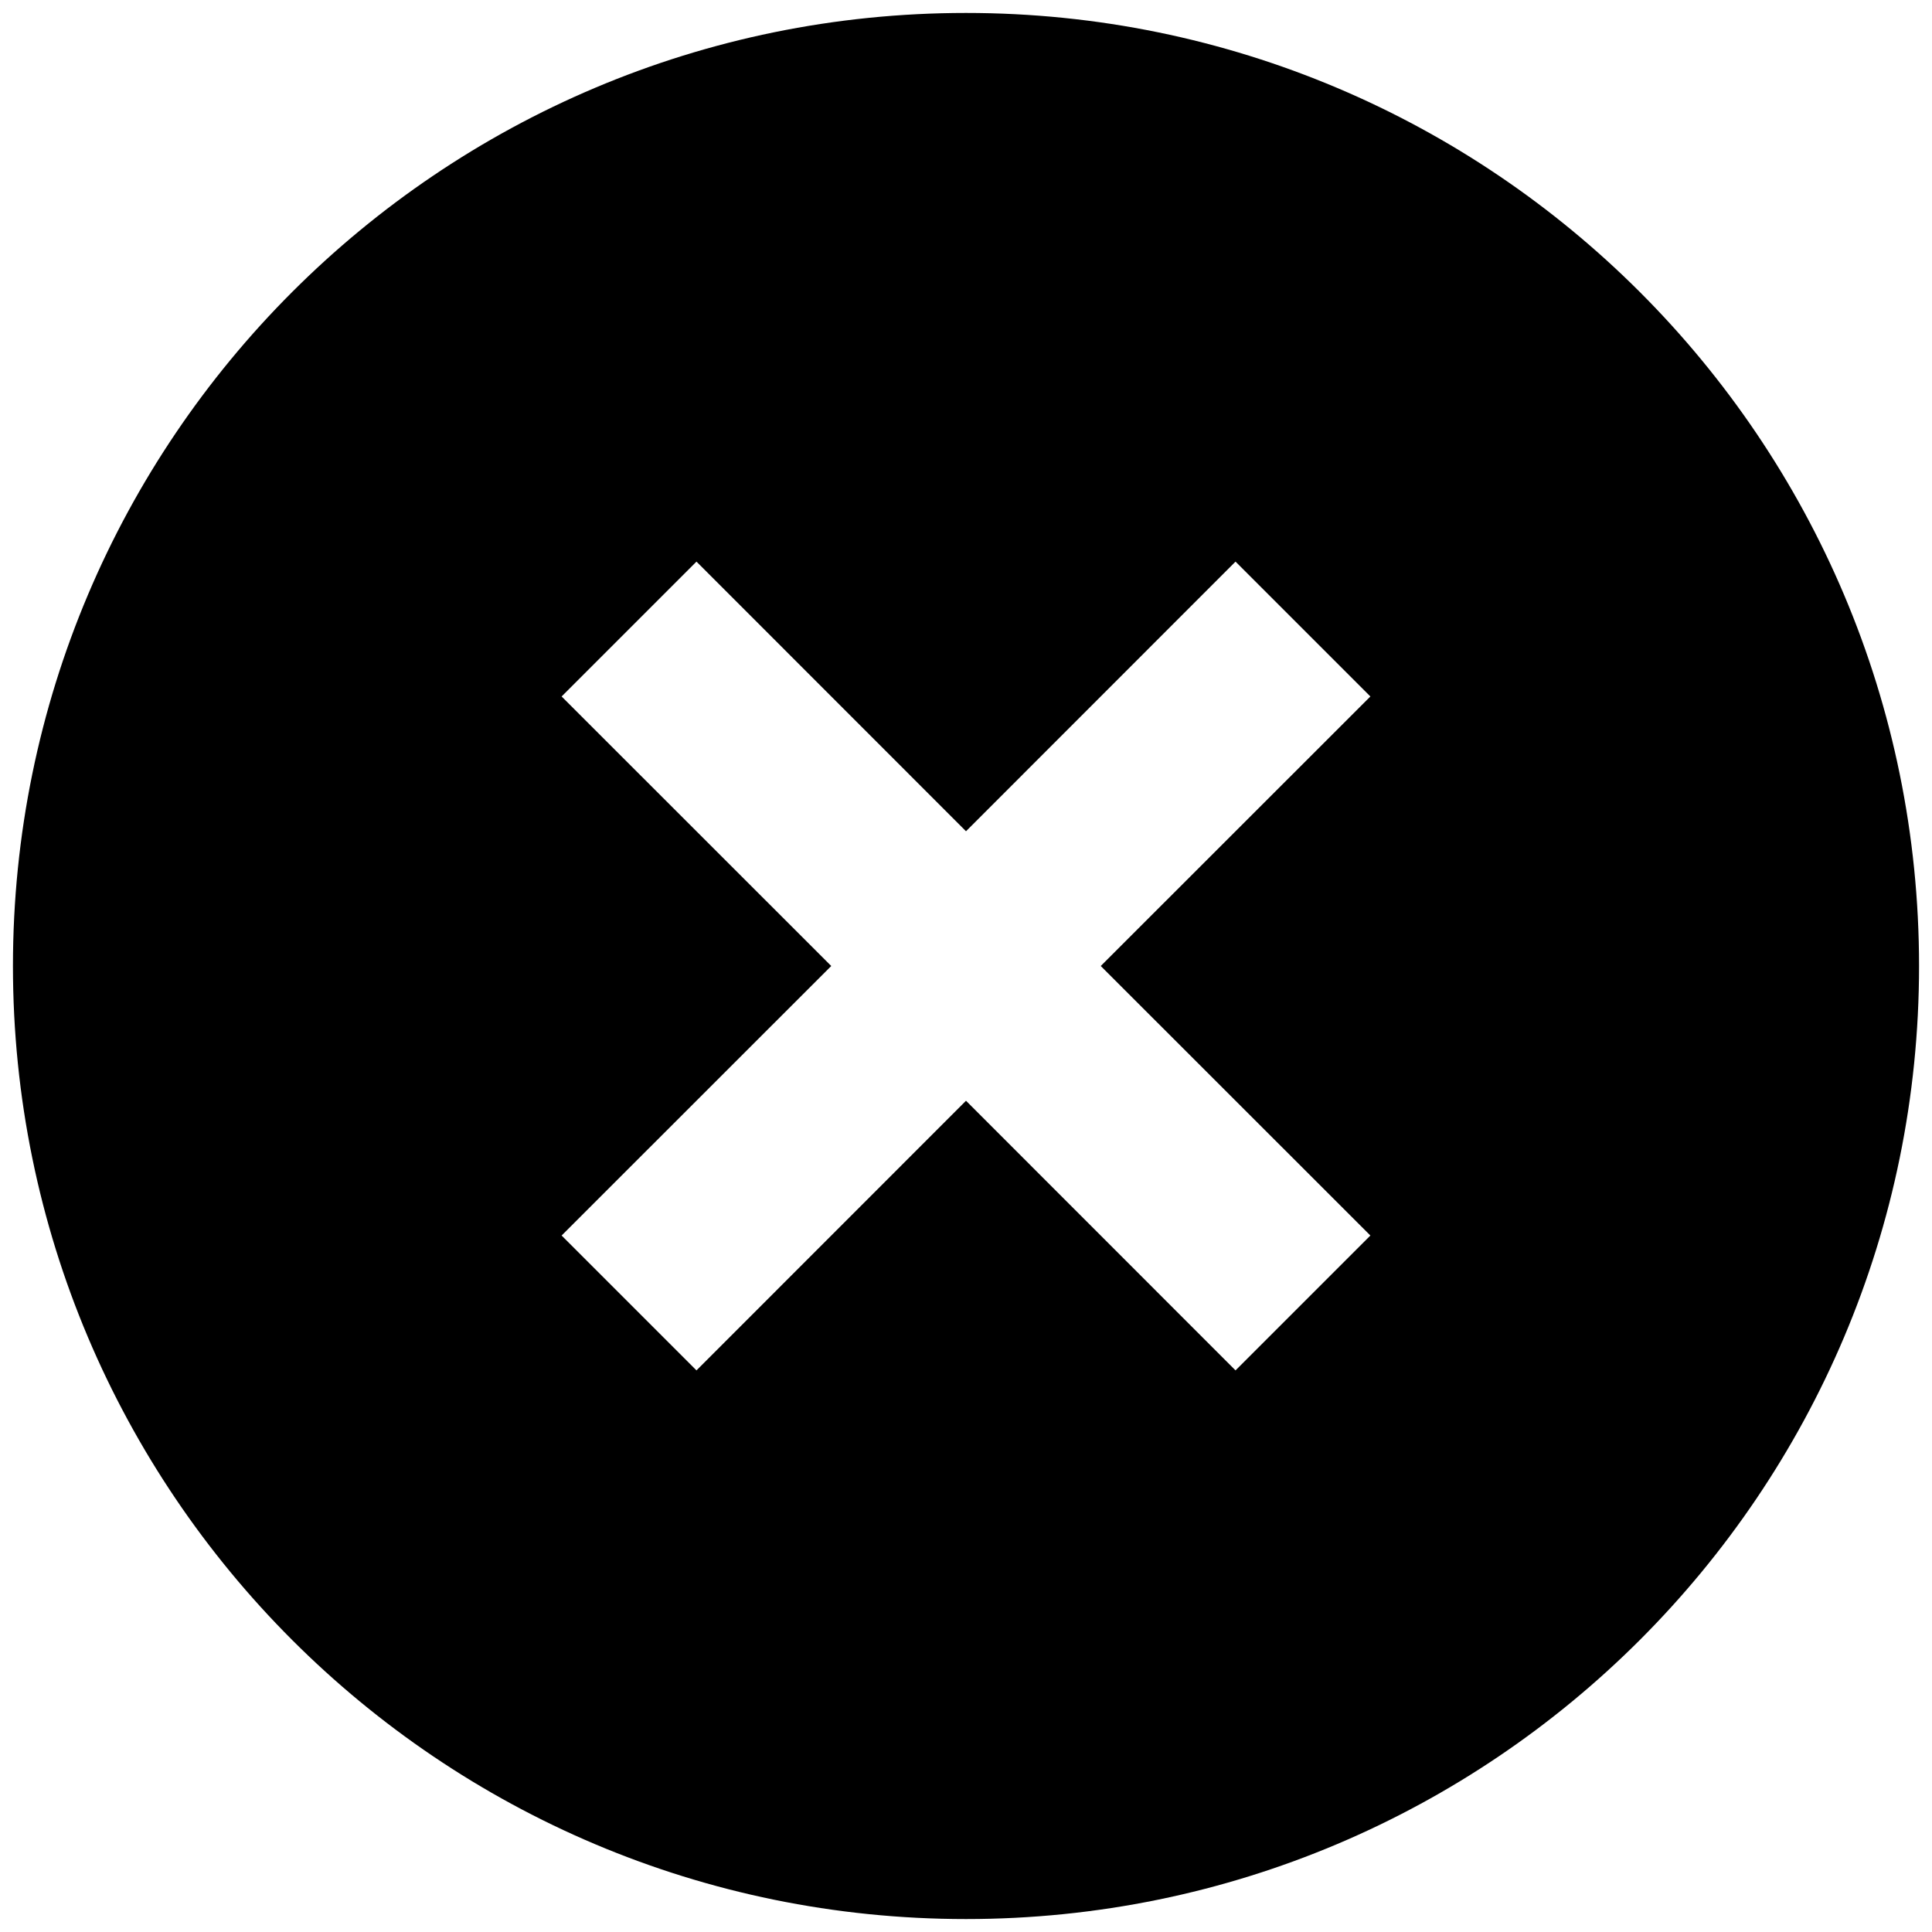 <?xml version="1.0" encoding="UTF-8"?>
<svg width="87px" height="87px" viewBox="0 0 87 87" version="1.1" xmlns="http://www.w3.org/2000/svg">
    <g id="Page-1" stroke="none" stroke-width="1" fill="none" fill-rule="evenodd">
        <g id="503-Error-1" transform="translate(-677, -287)">
            <g id="Group" transform="translate(669, 279)">
                <polygon id="Path" points="0 0 103 0 103 103 0 103"></polygon>
                <path d="M51.5,94.417 C27.797,94.417 8.583,75.203 8.583,51.5 C8.583,27.797 27.797,8.583 51.5,8.583 C75.203,8.583 94.417,27.797 94.417,51.5 C94.417,75.203 75.203,94.417 51.5,94.417 Z M51.5,45.432 L39.363,33.29 L33.29,39.363 L45.432,51.5 L33.29,63.637 L39.363,69.71 L51.5,57.568 L63.637,69.71 L69.71,63.637 L57.568,51.5 L69.71,39.363 L63.637,33.29 L51.5,45.432 Z"
                      id="Shape" fill="currentColor"></path>
            </g>
        </g>
    </g>
</svg>